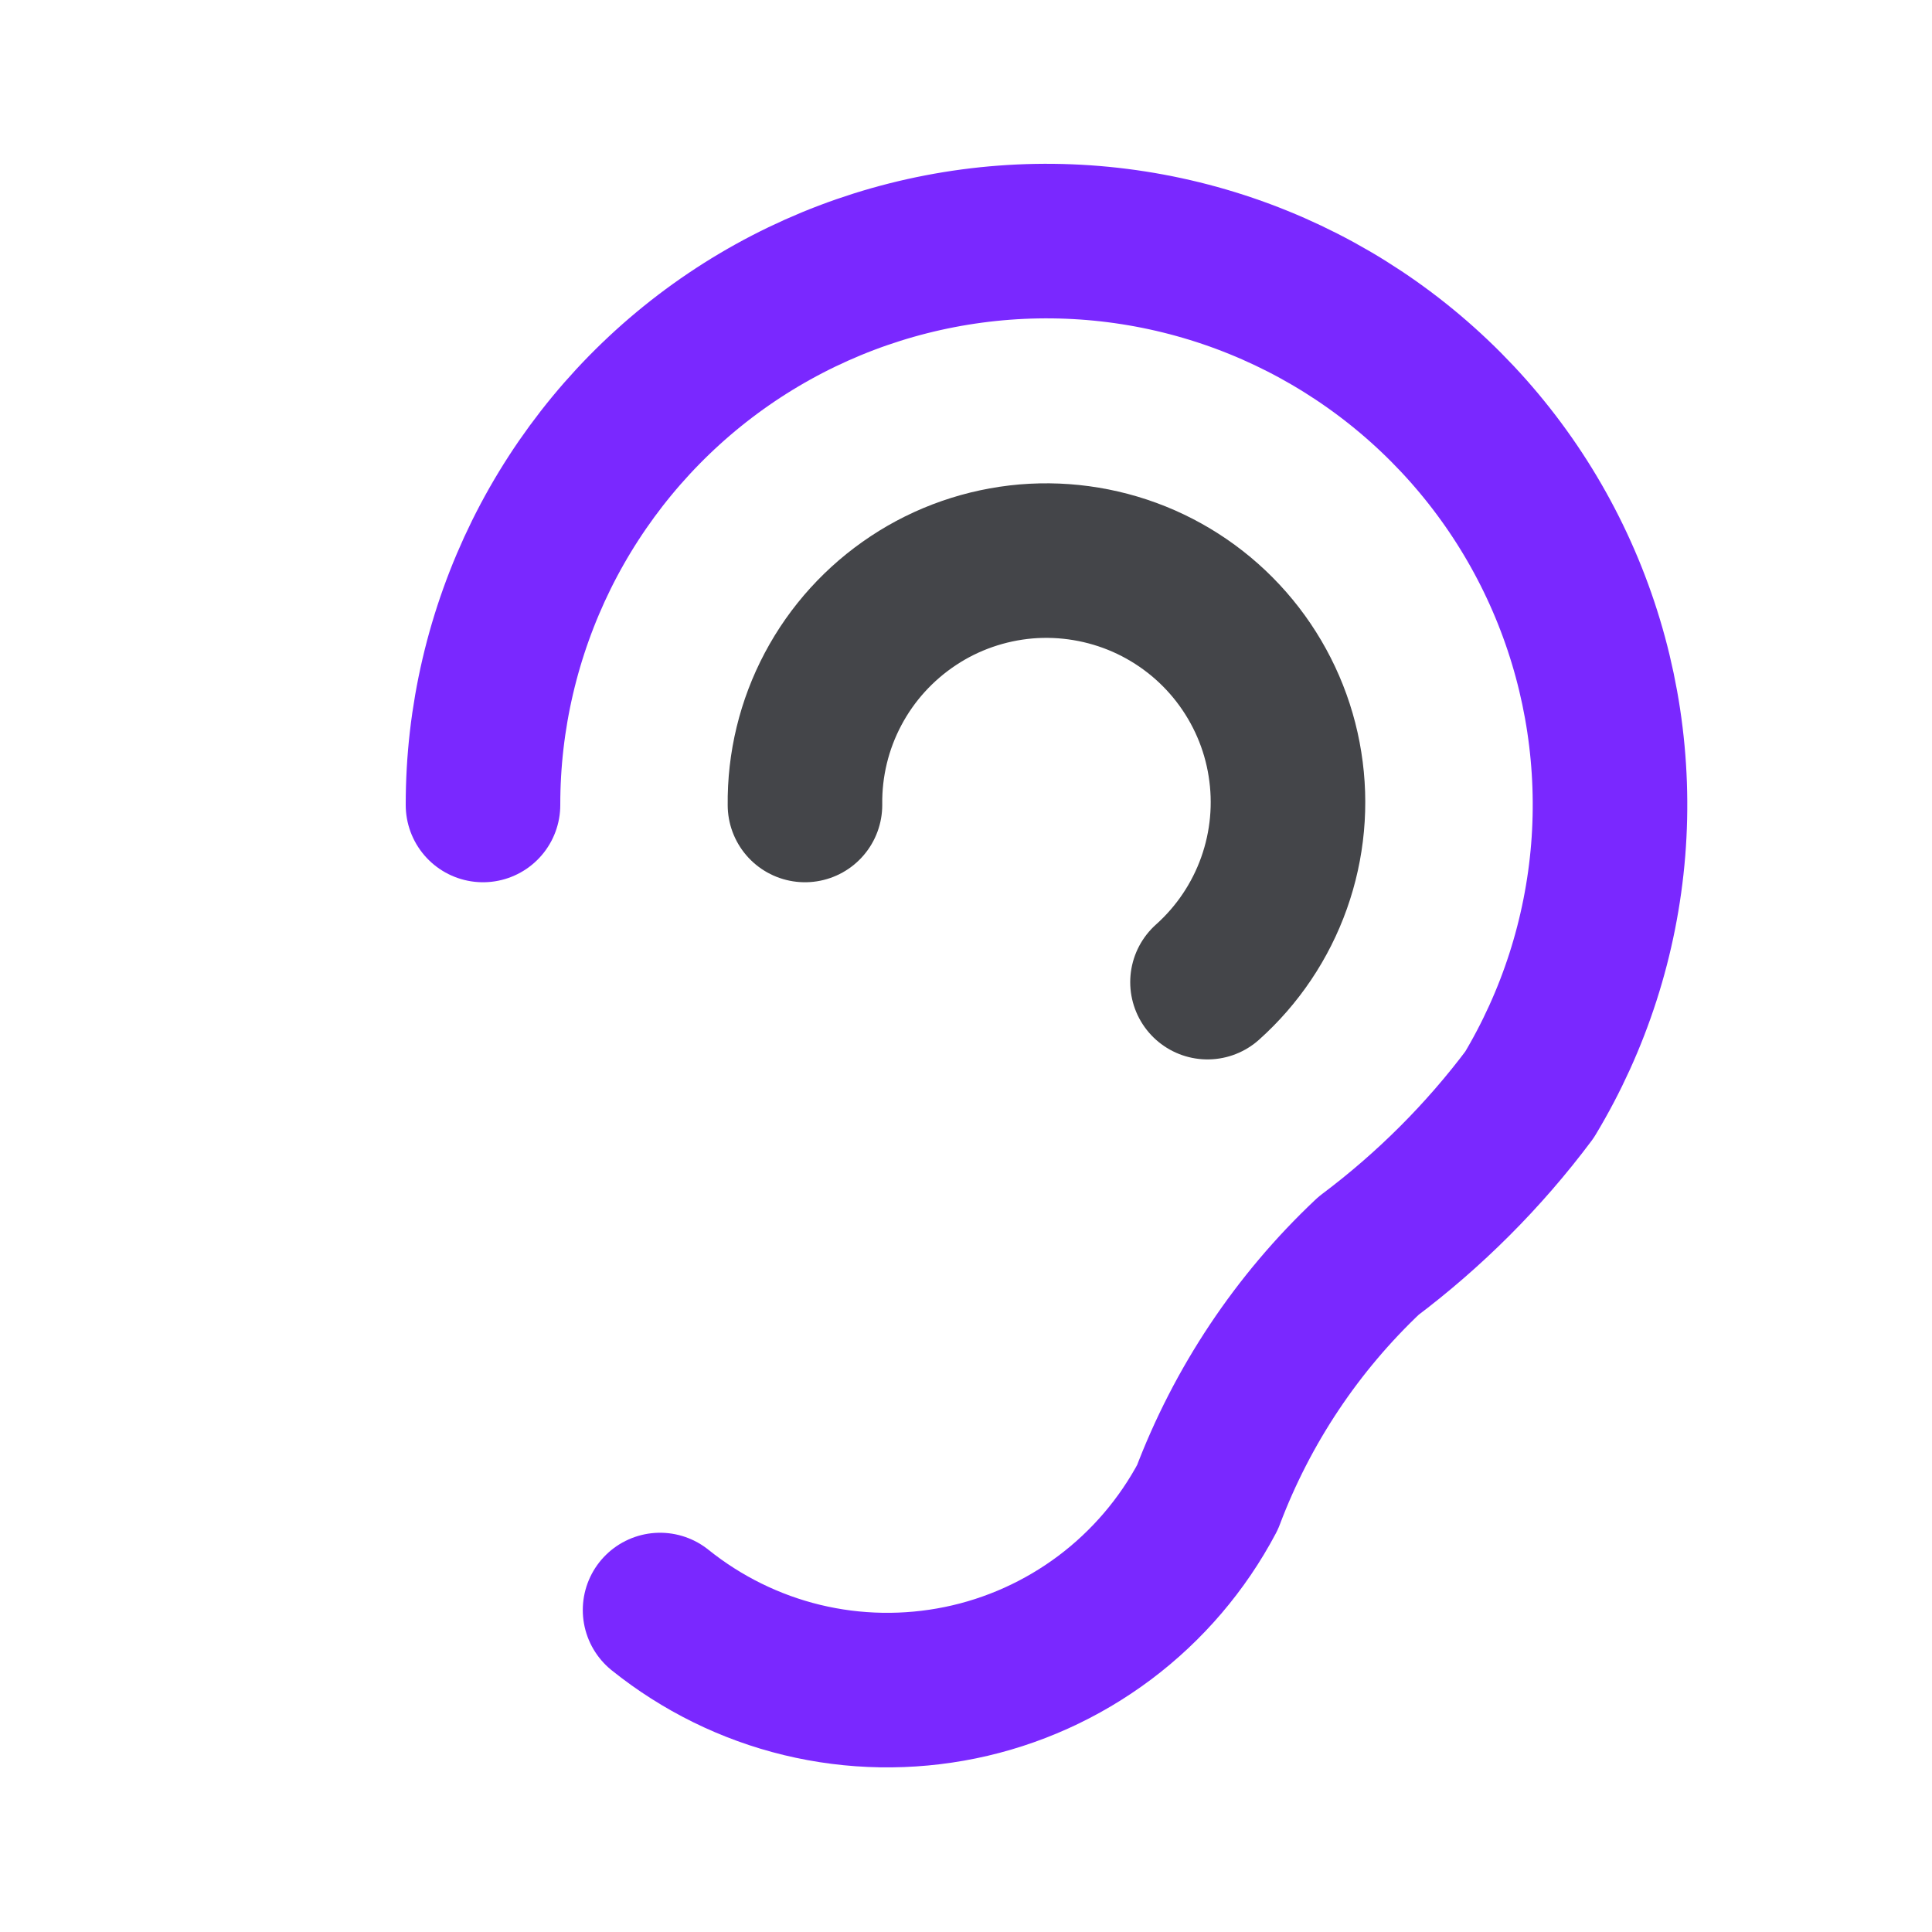 <svg width="20" height="20" viewBox="0 0 20 20" fill="none" xmlns="http://www.w3.org/2000/svg">
<path d="M5 8.333C4.999 7.434 5.207 6.547 5.605 5.741C6.004 4.935 6.584 4.232 7.3 3.687C8.015 3.143 8.847 2.771 9.73 2.601C10.613 2.431 11.524 2.467 12.39 2.707C13.257 2.947 14.056 3.384 14.726 3.984C15.396 4.584 15.918 5.331 16.251 6.166C16.584 7.001 16.72 7.902 16.648 8.799C16.575 9.695 16.297 10.562 15.833 11.333C15.36 11.965 14.798 12.526 14.167 13C13.428 13.696 12.858 14.551 12.5 15.5C12.241 15.989 11.878 16.414 11.436 16.746C10.993 17.078 10.483 17.308 9.942 17.419C9.4 17.53 8.841 17.521 8.303 17.391C7.766 17.261 7.264 17.013 6.833 16.667" stroke="#7A28FF" stroke-width="1.6" stroke-linecap="round" stroke-linejoin="round"/>
<path d="M8.333 8.333C8.328 7.915 8.428 7.502 8.624 7.133C8.82 6.763 9.106 6.449 9.455 6.218C9.803 5.987 10.205 5.848 10.621 5.812C11.038 5.777 11.457 5.847 11.84 6.015C12.223 6.184 12.557 6.445 12.813 6.777C13.068 7.108 13.237 7.498 13.302 7.911C13.368 8.324 13.329 8.747 13.189 9.141C13.049 9.535 12.812 9.888 12.5 10.167" stroke="#444549" stroke-width="1.6" stroke-linecap="round" stroke-linejoin="round"/>
</svg>
